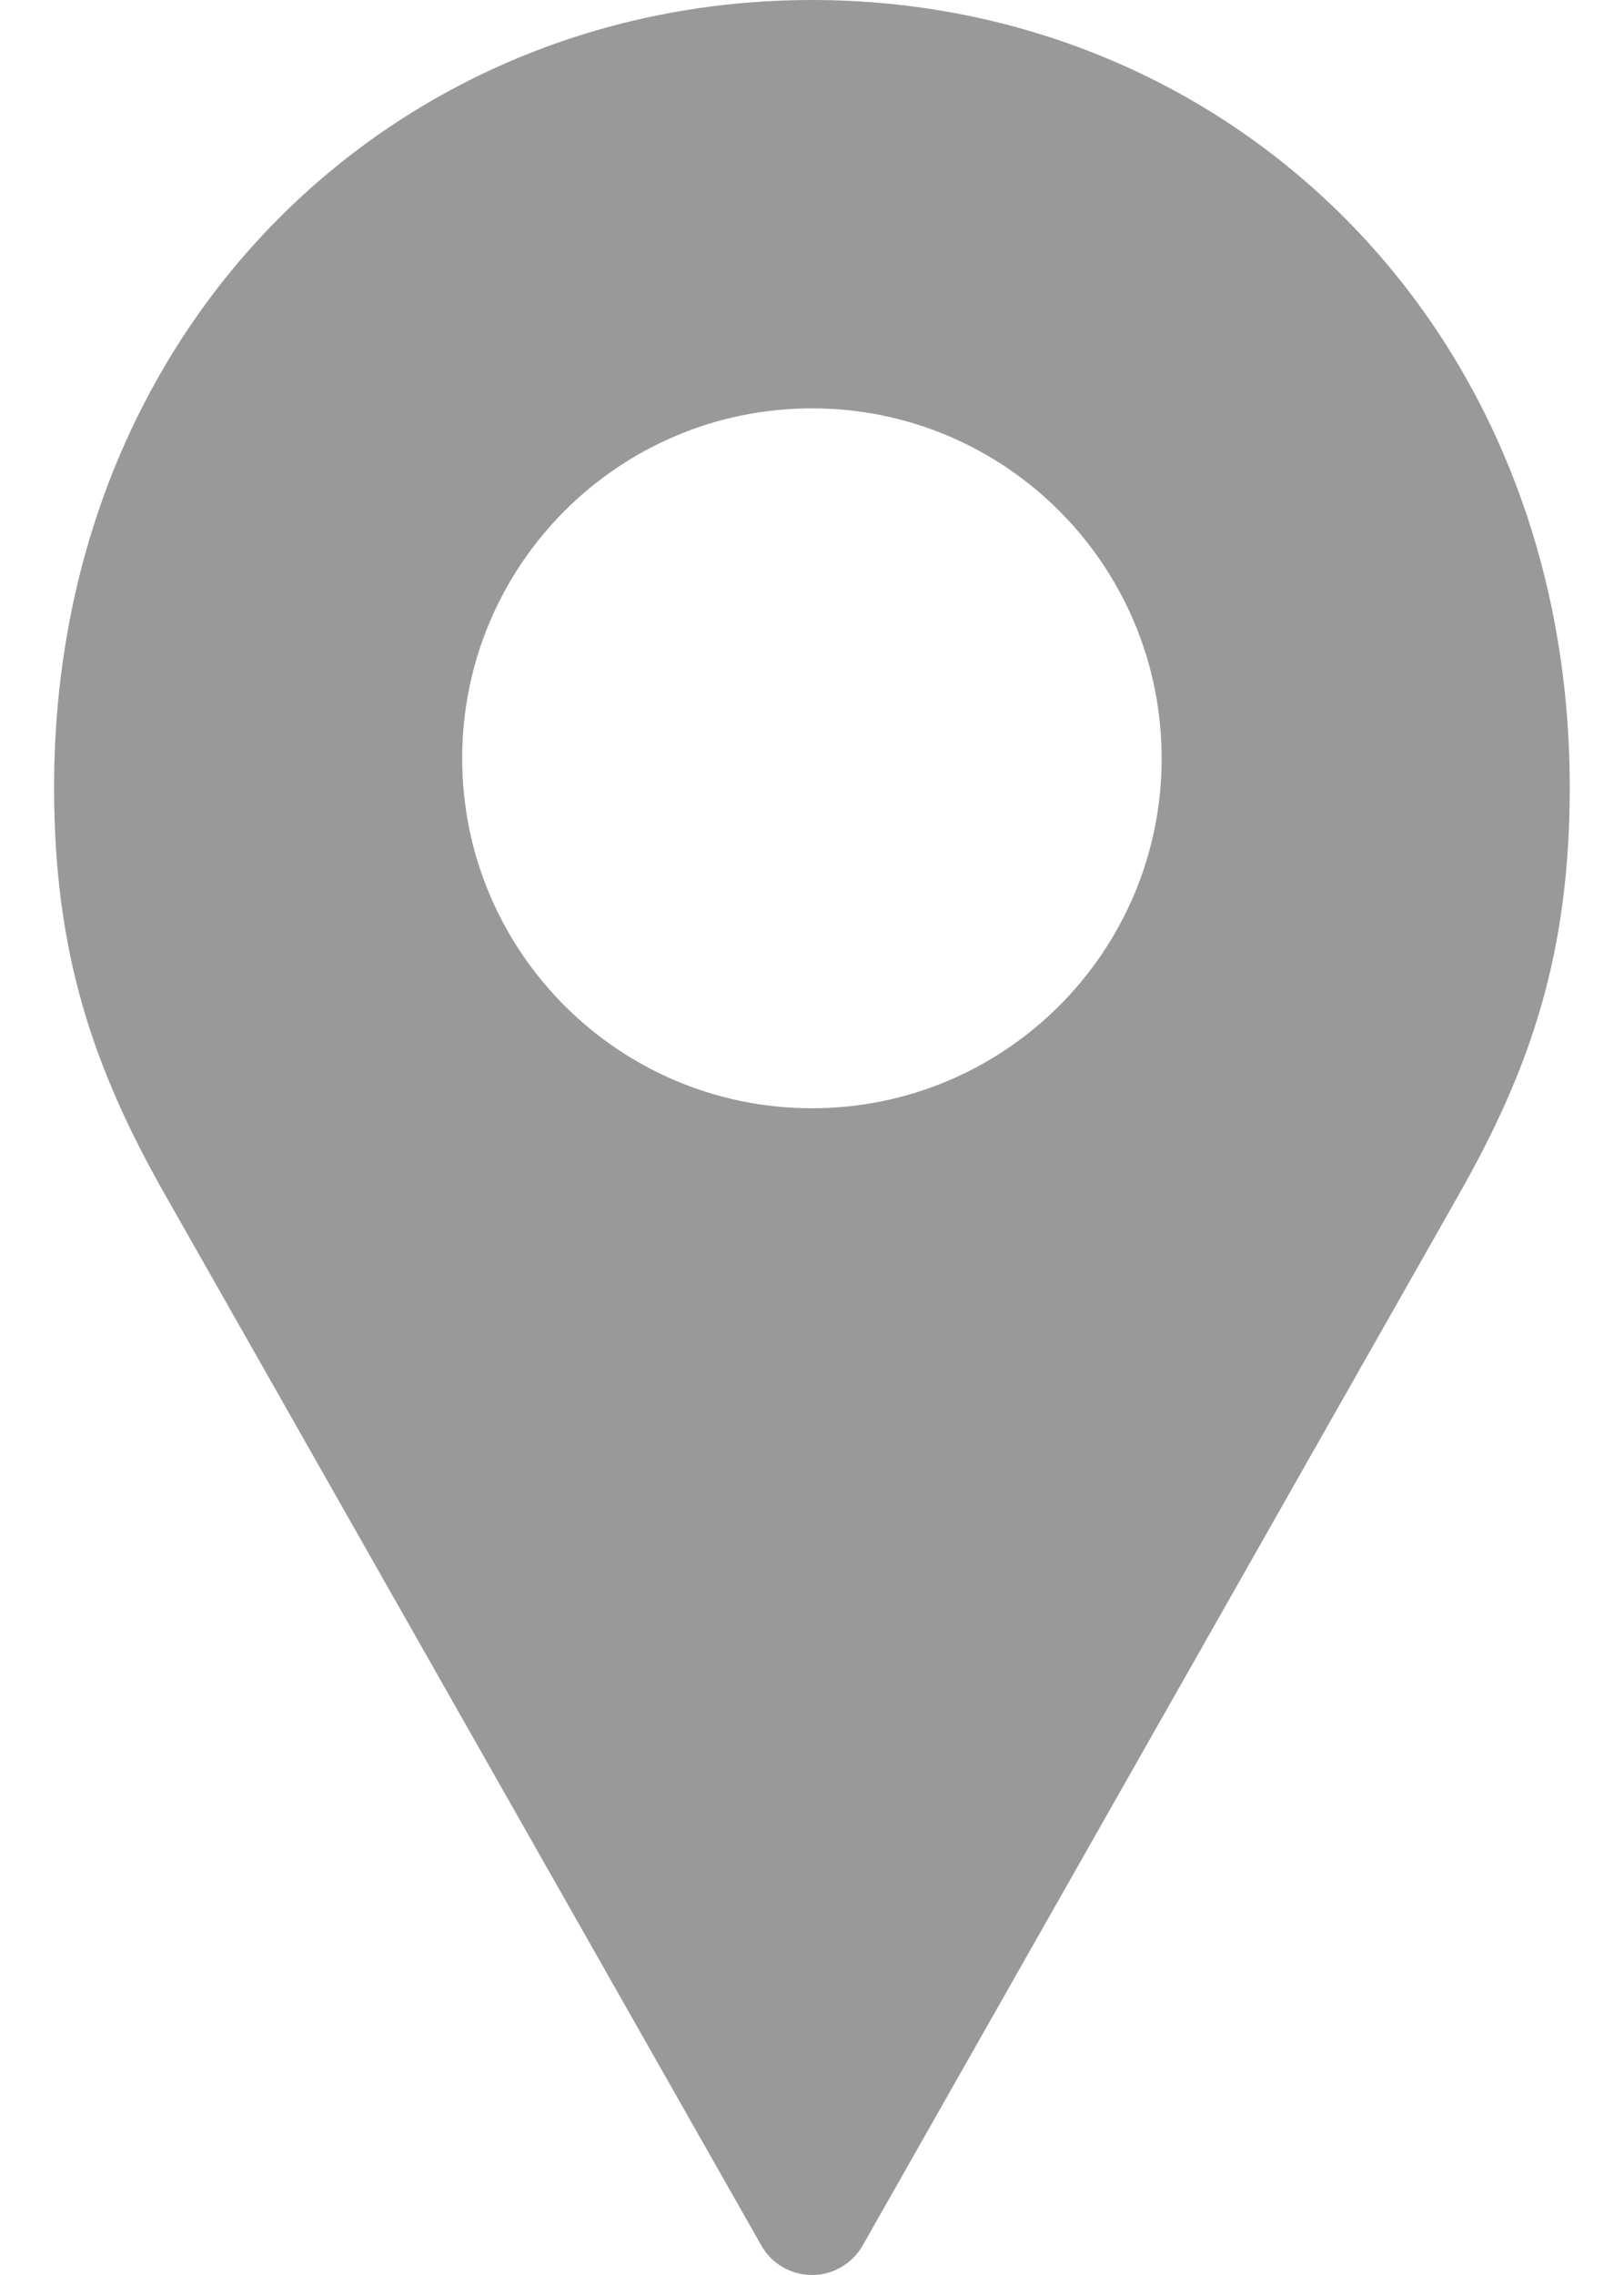 <svg width="10" height="14" viewBox="0 0 10 14" fill="none" xmlns="http://www.w3.org/2000/svg">
<path d="M5 0C2.438 0 0.333 1.997 0.333 4.846C0.333 5.863 0.572 6.57 1.017 7.353L4.686 13.815C4.717 13.871 4.762 13.918 4.817 13.95C4.873 13.983 4.936 14 5 14C5.064 14 5.127 13.983 5.182 13.95C5.237 13.918 5.283 13.871 5.314 13.815L8.982 7.353C9.427 6.57 9.666 5.863 9.666 4.846C9.666 1.997 7.561 0 5 0ZM5 2.513C6.189 2.513 7.153 3.477 7.153 4.667C7.153 5.856 6.189 6.82 5 6.82C3.81 6.82 2.846 5.856 2.846 4.667C2.846 3.477 3.81 2.513 5 2.513Z" fill="#999999"/>
</svg>
